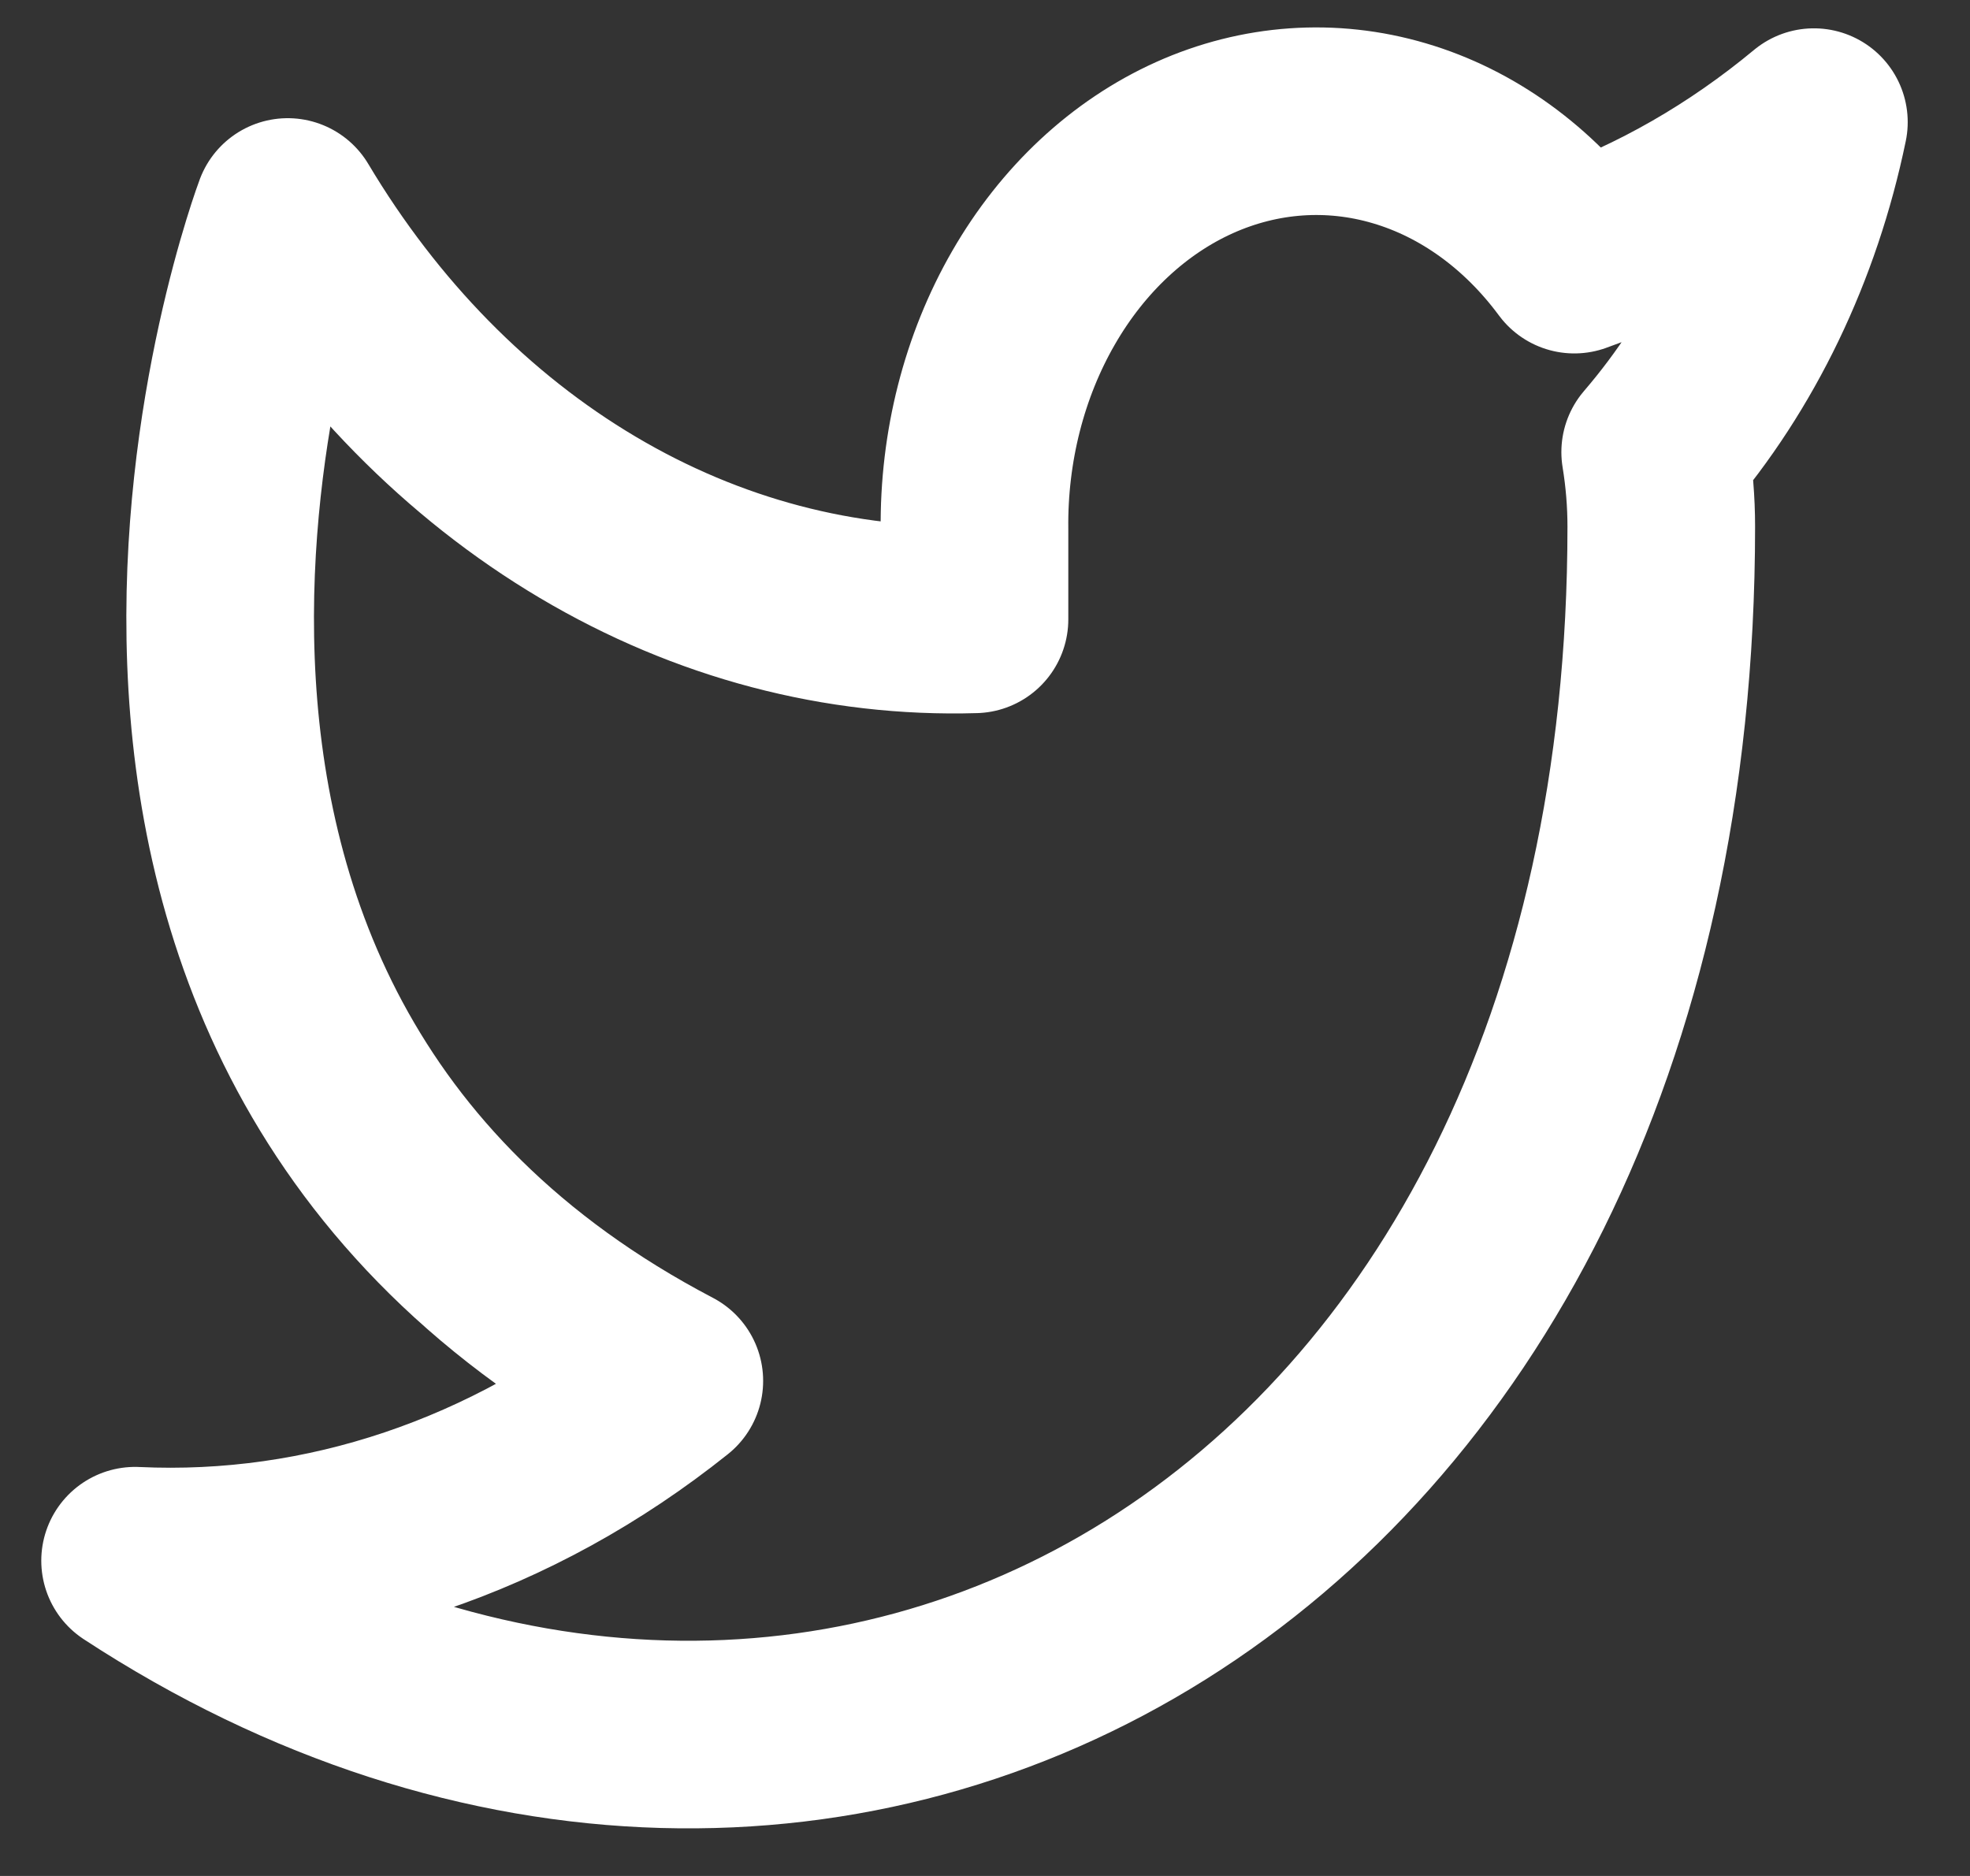 <svg width="21" height="20" viewBox="0 0 21 20" fill="none" xmlns="http://www.w3.org/2000/svg">
<rect x="0" y="0" width="21" height="20" fill="#333333" stroke="none"/>
<path d="M19.336 1.302C18.557 1.949 17.695 2.444 16.782 2.768C16.292 2.105 15.641 1.634 14.917 1.421C14.193 1.207 13.43 1.261 12.733 1.574C12.035 1.888 11.436 2.447 11.017 3.175C10.598 3.902 10.378 4.764 10.388 5.644V6.603C8.959 6.646 7.542 6.273 6.265 5.515C4.988 4.758 3.889 3.639 3.067 2.26C3.067 2.26 -0.186 10.888 7.135 14.722C5.459 16.062 3.464 16.734 1.44 16.639C8.761 21.432 17.709 16.639 17.709 5.615C17.709 5.348 17.687 5.082 17.644 4.82C18.474 3.855 19.06 2.637 19.336 1.302V1.302Z" stroke="white" stroke-width="2" stroke-linecap="round" stroke-linejoin="round"/>
</svg>
